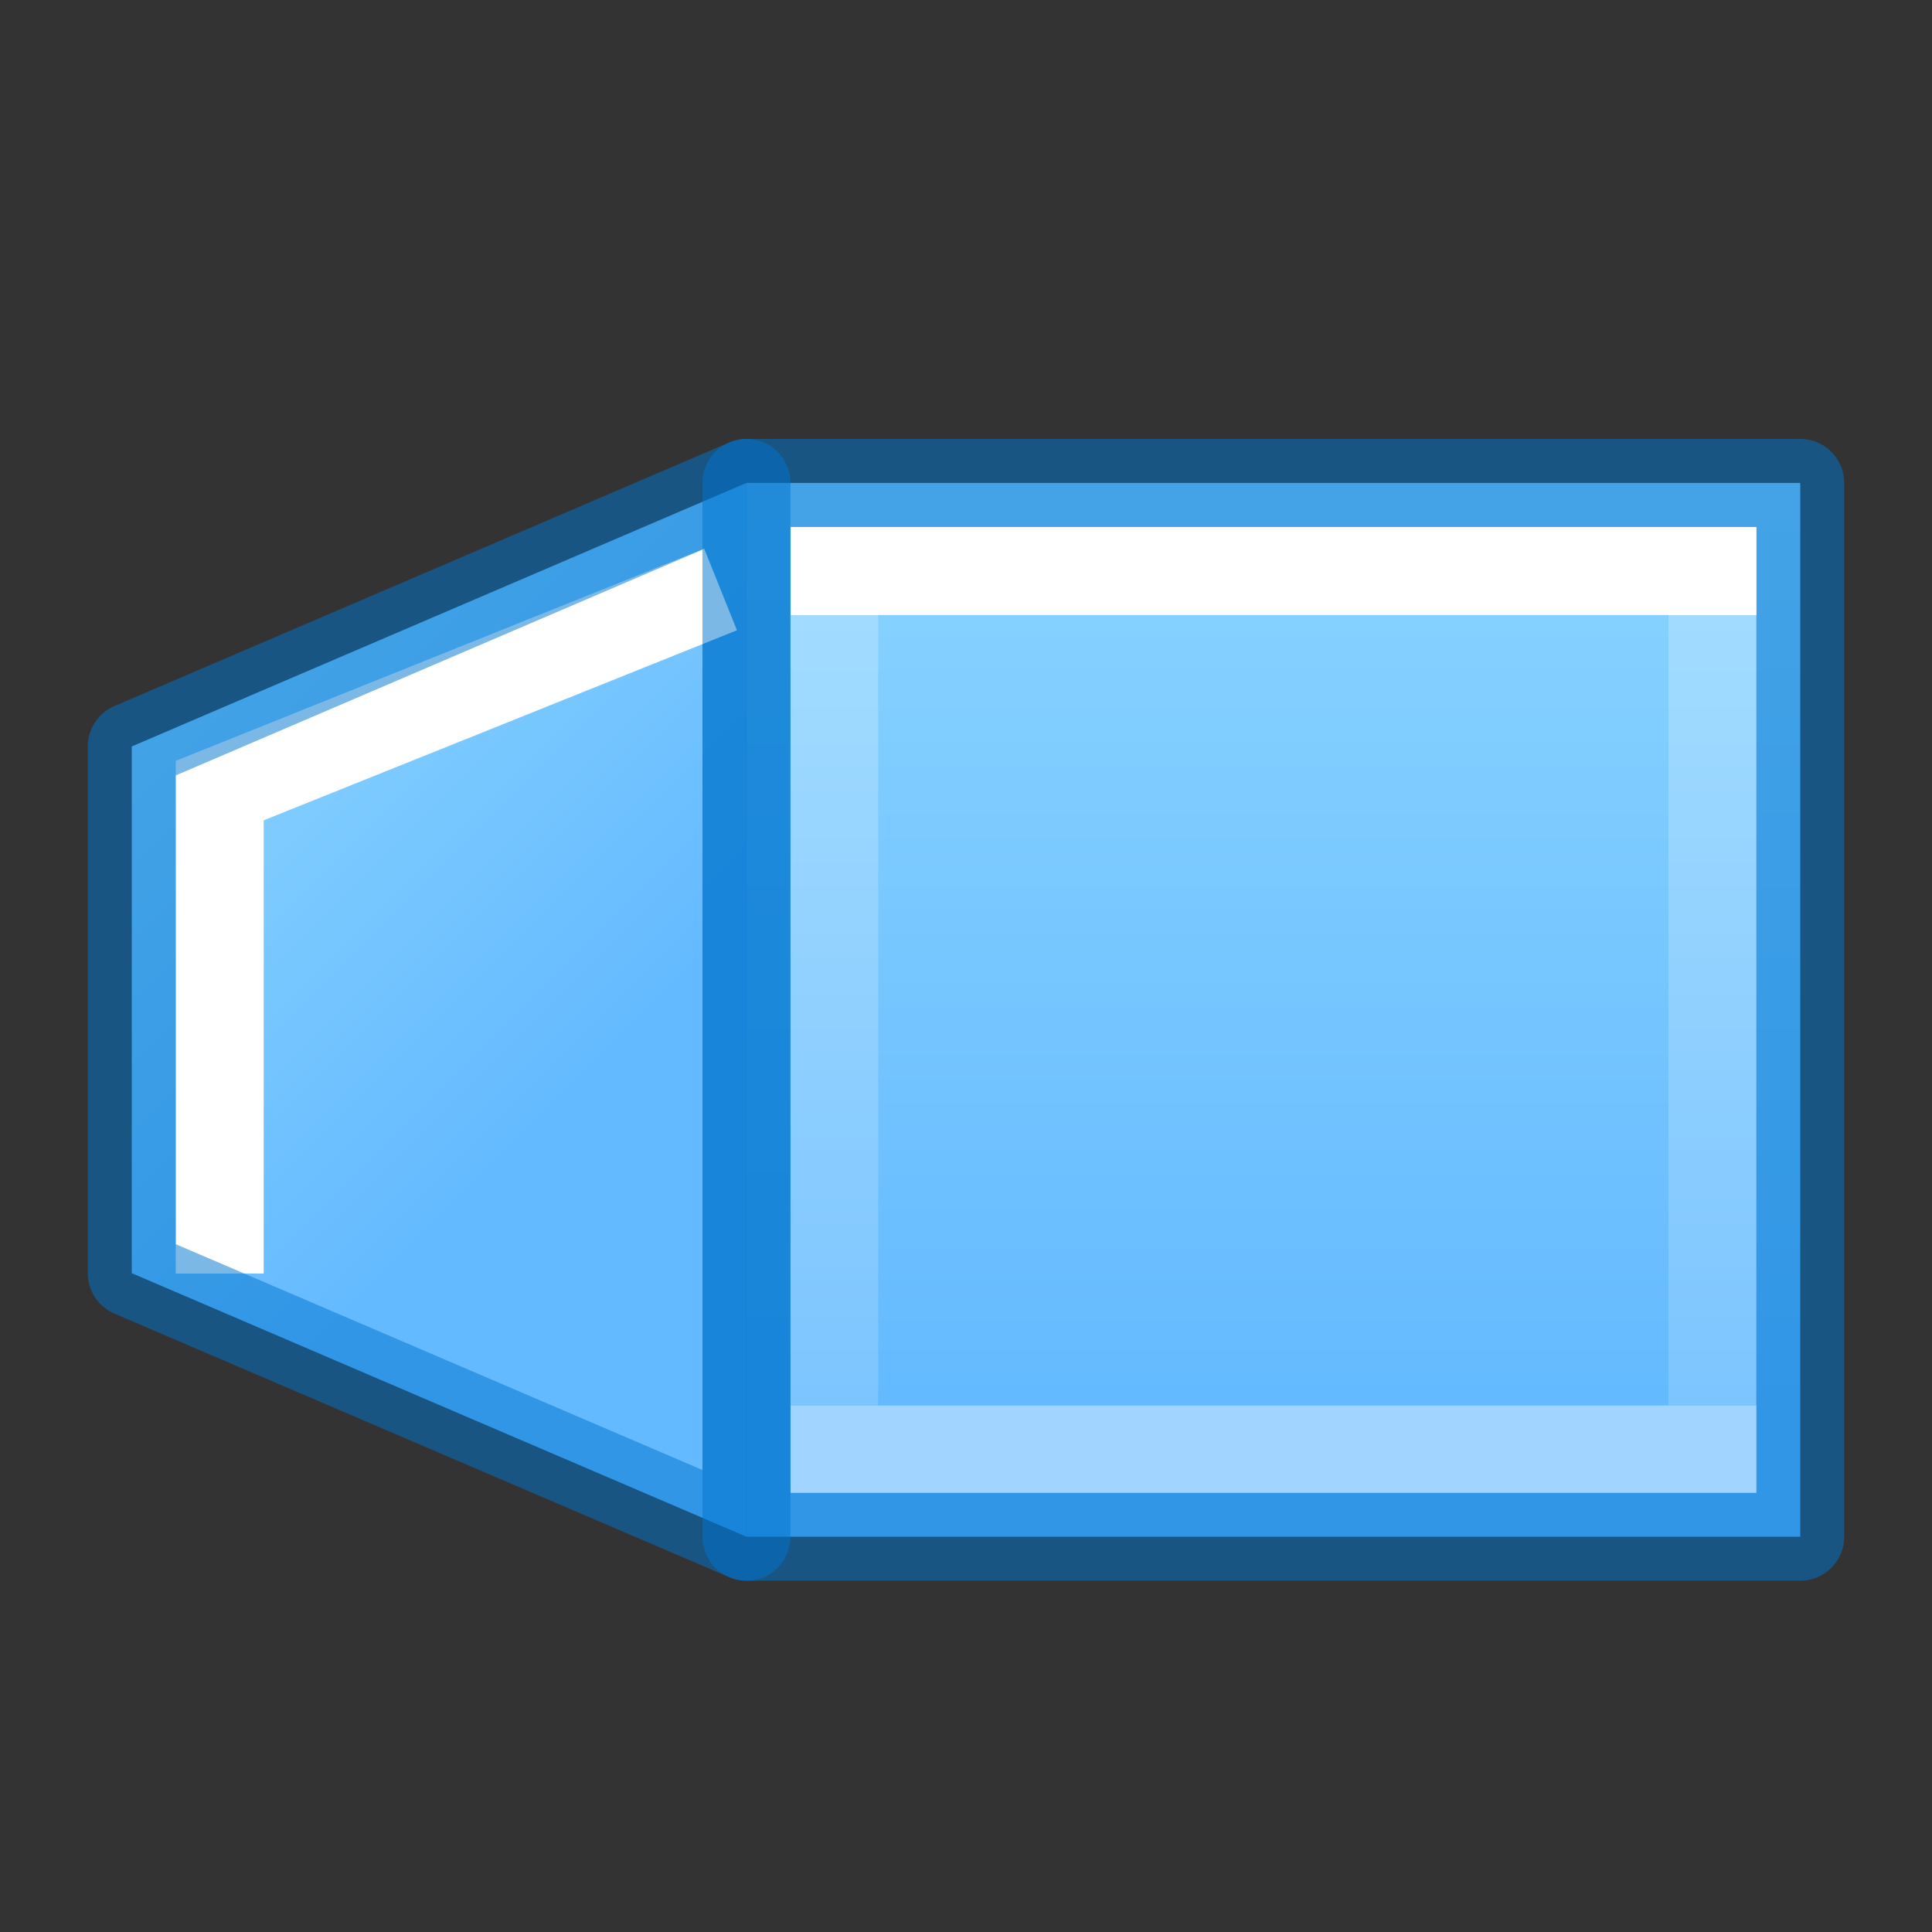 <svg height="22" viewBox="0 0 5.821 5.821" width="22" xmlns="http://www.w3.org/2000/svg" xmlns:xlink="http://www.w3.org/1999/xlink"><rect x="0" y="0" width="5.821" height="5.821" fill="#333333" stroke="none"/><linearGradient id="a" gradientUnits="userSpaceOnUse" x1="4.233" x2="3.572" xlink:href="#b" y1="3.572" y2="1.323"/><linearGradient id="b" gradientTransform="matrix(.064 0 0 -.093 .572 5.671)" gradientUnits="userSpaceOnUse" x1="7.556" x2="7.556" y1="18.308" y2="43.923"><stop offset="0" stop-color="#fff"/><stop offset="0" stop-color="#fff" stop-opacity=".235"/><stop offset="1" stop-color="#fff" stop-opacity=".157"/><stop offset="1" stop-color="#fff" stop-opacity=".392"/></linearGradient><linearGradient id="c" gradientTransform="matrix(.123 0 0 .122 -5.009 -4.162)" gradientUnits="userSpaceOnUse" x1="20" x2="20" y1="27" y2="38"><stop offset="0" stop-color="#64baff"/><stop offset="1" stop-color="#8cd5ff"/></linearGradient><linearGradient id="d" gradientTransform="translate(0 -1.059)" gradientUnits="userSpaceOnUse" x1="2.117" x2="2.117" xlink:href="#c" y1="2.646" y2="5.557"/><linearGradient id="e" gradientTransform="matrix(.125 0 0 -.125 1.499 38.712)" gradientUnits="userSpaceOnUse" x1="19.761" x2="30.344" xlink:href="#c" y1="288.532" y2="277.949"/><g transform="matrix(-1 0 0 -1 5.821 5.821)"><path d="m3.572 1.191 1.852.794v1.587l-1.852.794z" fill="url(#e)" fill-rule="evenodd"/><path d="m.397 1.191h3.175v3.175h-3.175z" fill="url(#d)"/><g stroke-width=".265"><path d="m.397 4.366h3.175v-3.175h-3.175z" fill="none" stroke="#0076ce" stroke-linecap="round" stroke-linejoin="round" stroke-opacity=".514"/><path d="m.529 4.233v-2.91h2.91v2.91zm.265-.265h2.381v-2.381h-2.381z" fill="url(#b)"/><g fill="none"><path d="m3.65 4.045 1.509-.606v-1.323l0-.132" stroke="url(#a)"/><path d="m3.572 1.191 1.852.794v1.587l-1.852.794z" stroke="#0076ce" stroke-linecap="round" stroke-linejoin="round" stroke-opacity=".514"/></g></g></g></svg>